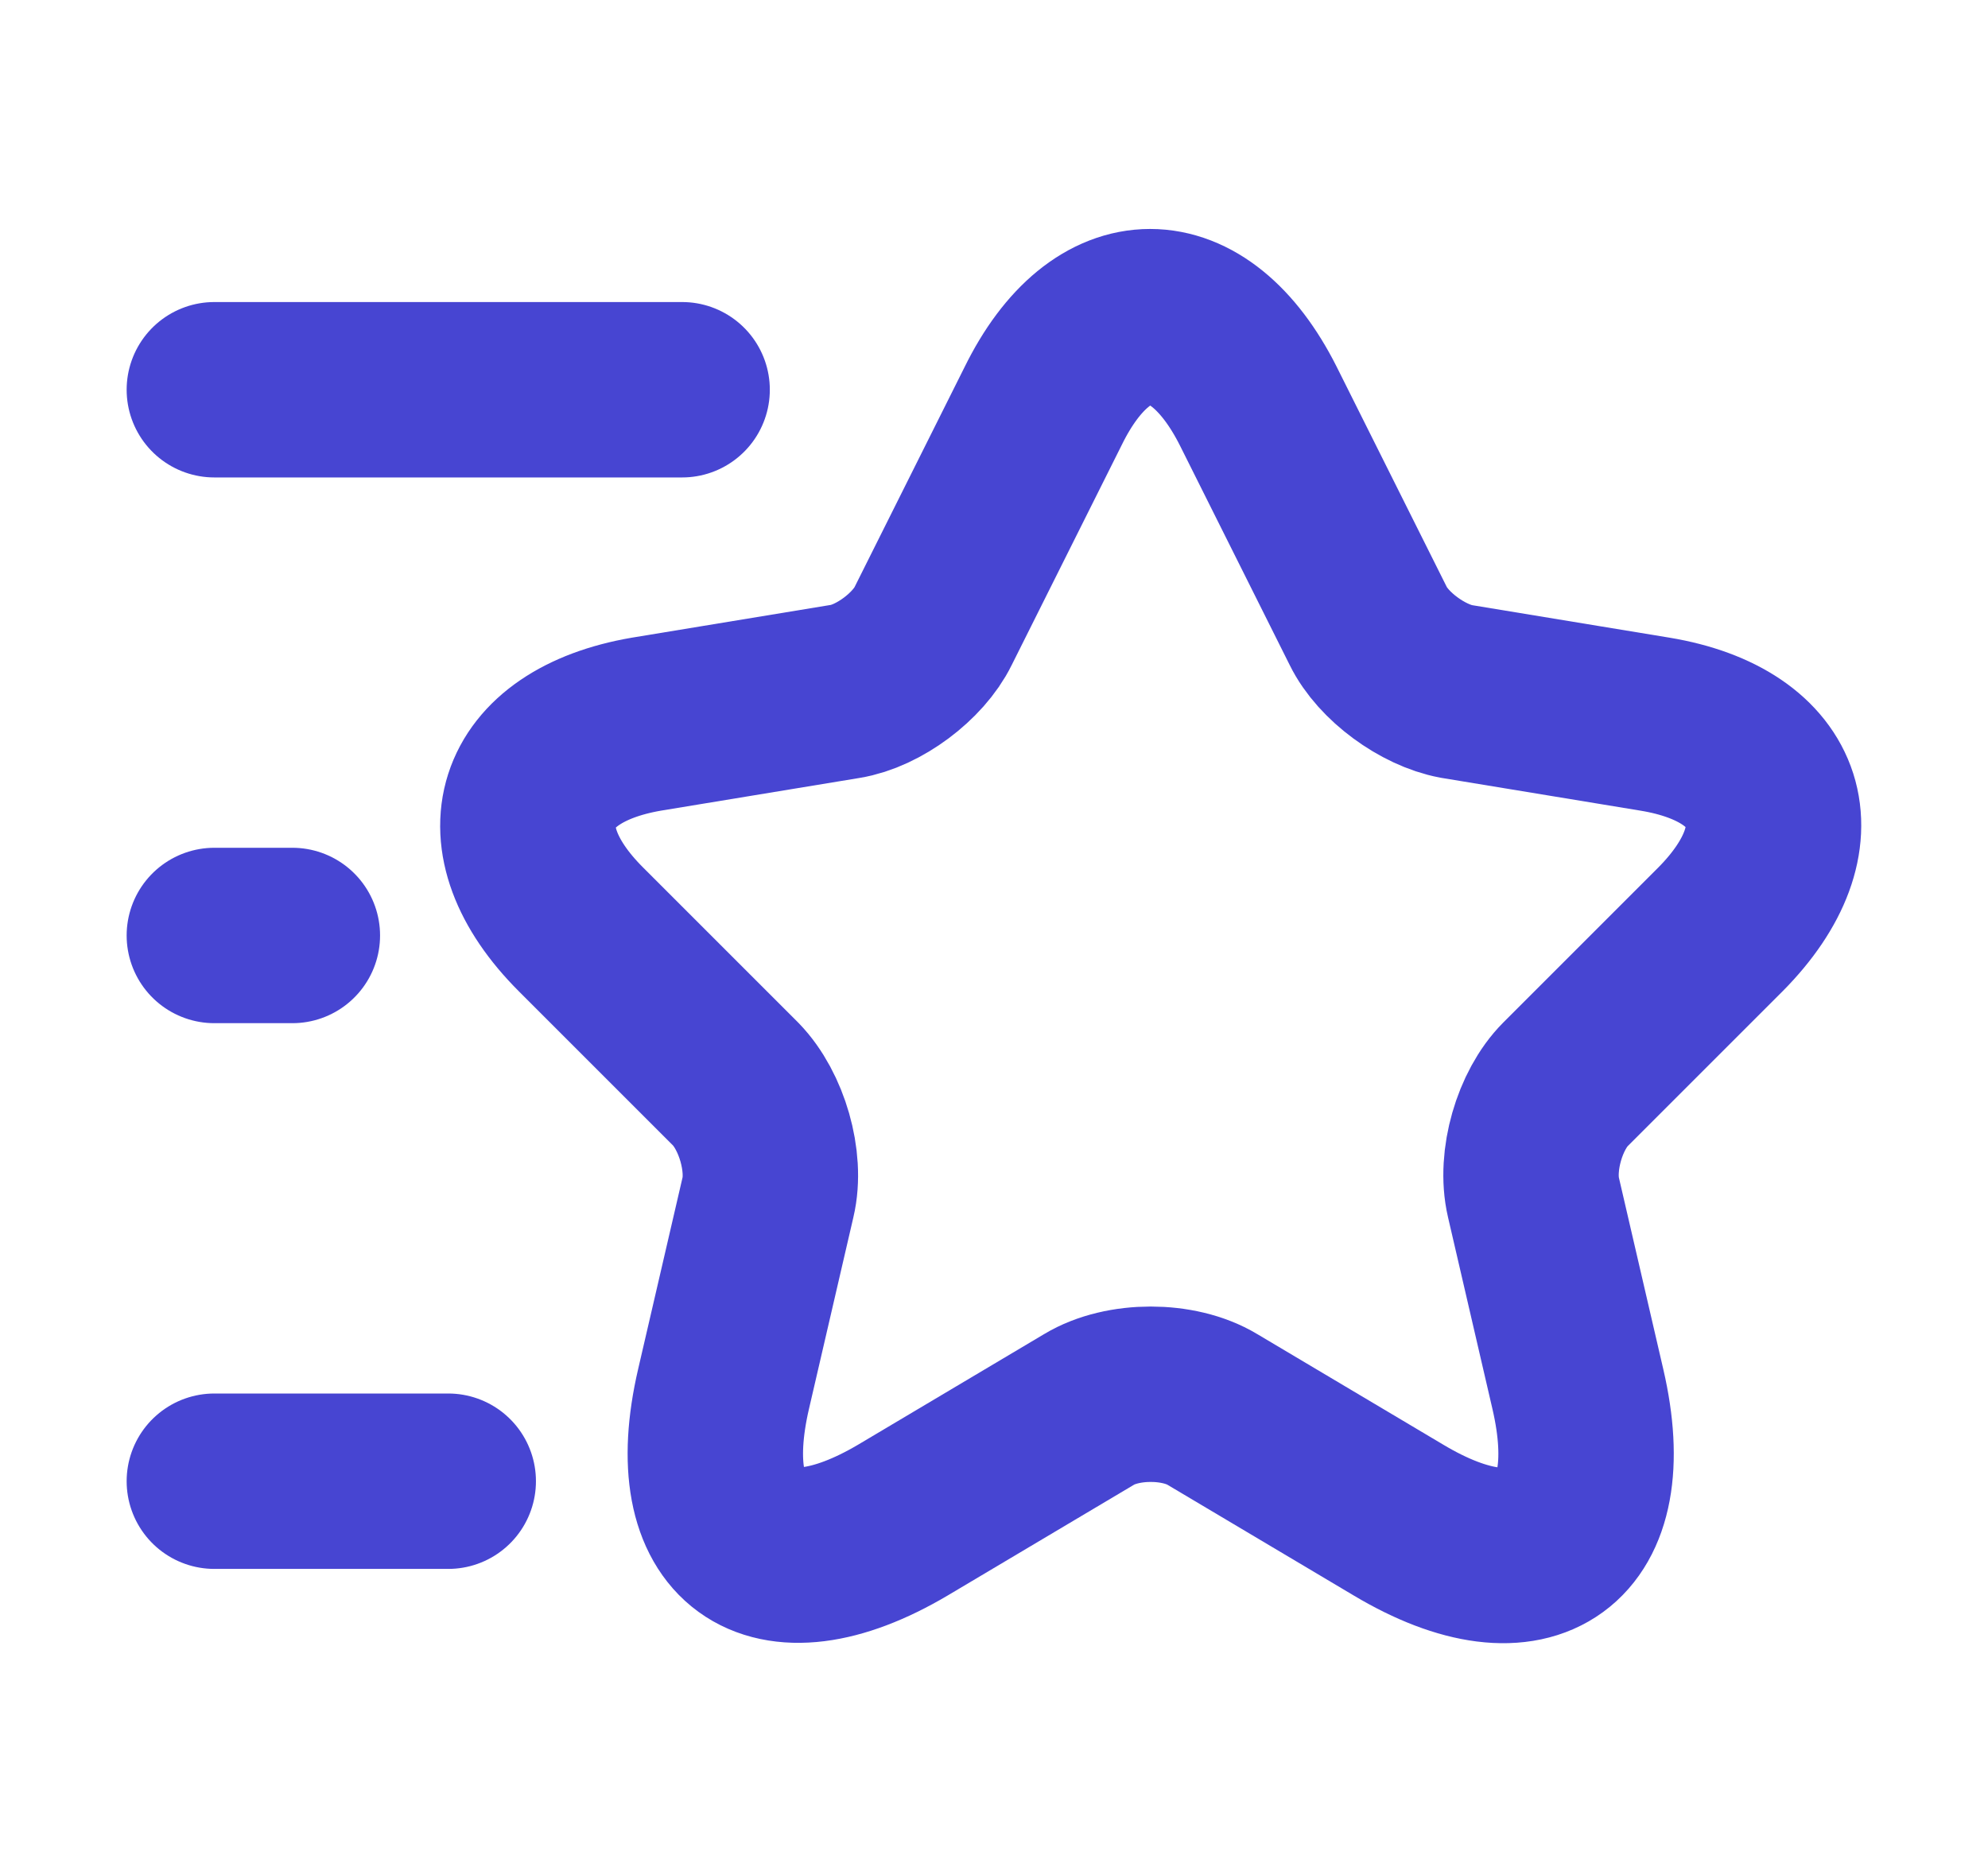 <svg width="17" height="16" viewBox="0 0 17 16" fill="none" xmlns="http://www.w3.org/2000/svg">
<path d="M10.76 3.473L11.7 5.353C11.827 5.613 12.167 5.86 12.453 5.913L14.153 6.193C15.24 6.373 15.493 7.16 14.713 7.947L13.387 9.273C13.167 9.493 13.04 9.927 13.113 10.24L13.493 11.88C13.793 13.173 13.1 13.68 11.96 13L10.367 12.053C10.08 11.88 9.6 11.88 9.313 12.053L7.72 13C6.58 13.673 5.887 13.173 6.187 11.88L6.567 10.24C6.64 9.933 6.513 9.5 6.293 9.273L4.967 7.947C4.187 7.167 4.44 6.38 5.527 6.193L7.227 5.913C7.513 5.867 7.853 5.613 7.98 5.353L8.92 3.473C9.42 2.453 10.247 2.453 10.76 3.473Z" stroke="#4745D2" stroke-width="1.5" stroke-linecap="round" stroke-linejoin="round"/>
<path d="M5.833 3.333H1.833" stroke="#4745D2" stroke-width="1.5" stroke-linecap="round" stroke-linejoin="round"/>
<path d="M3.833 12.667H1.833" stroke="#4745D2" stroke-width="1.5" stroke-linecap="round" stroke-linejoin="round"/>
<path d="M2.5 8H1.833" stroke="#4745D2" stroke-width="1.5" stroke-linecap="round" stroke-linejoin="round"/>
</svg>
